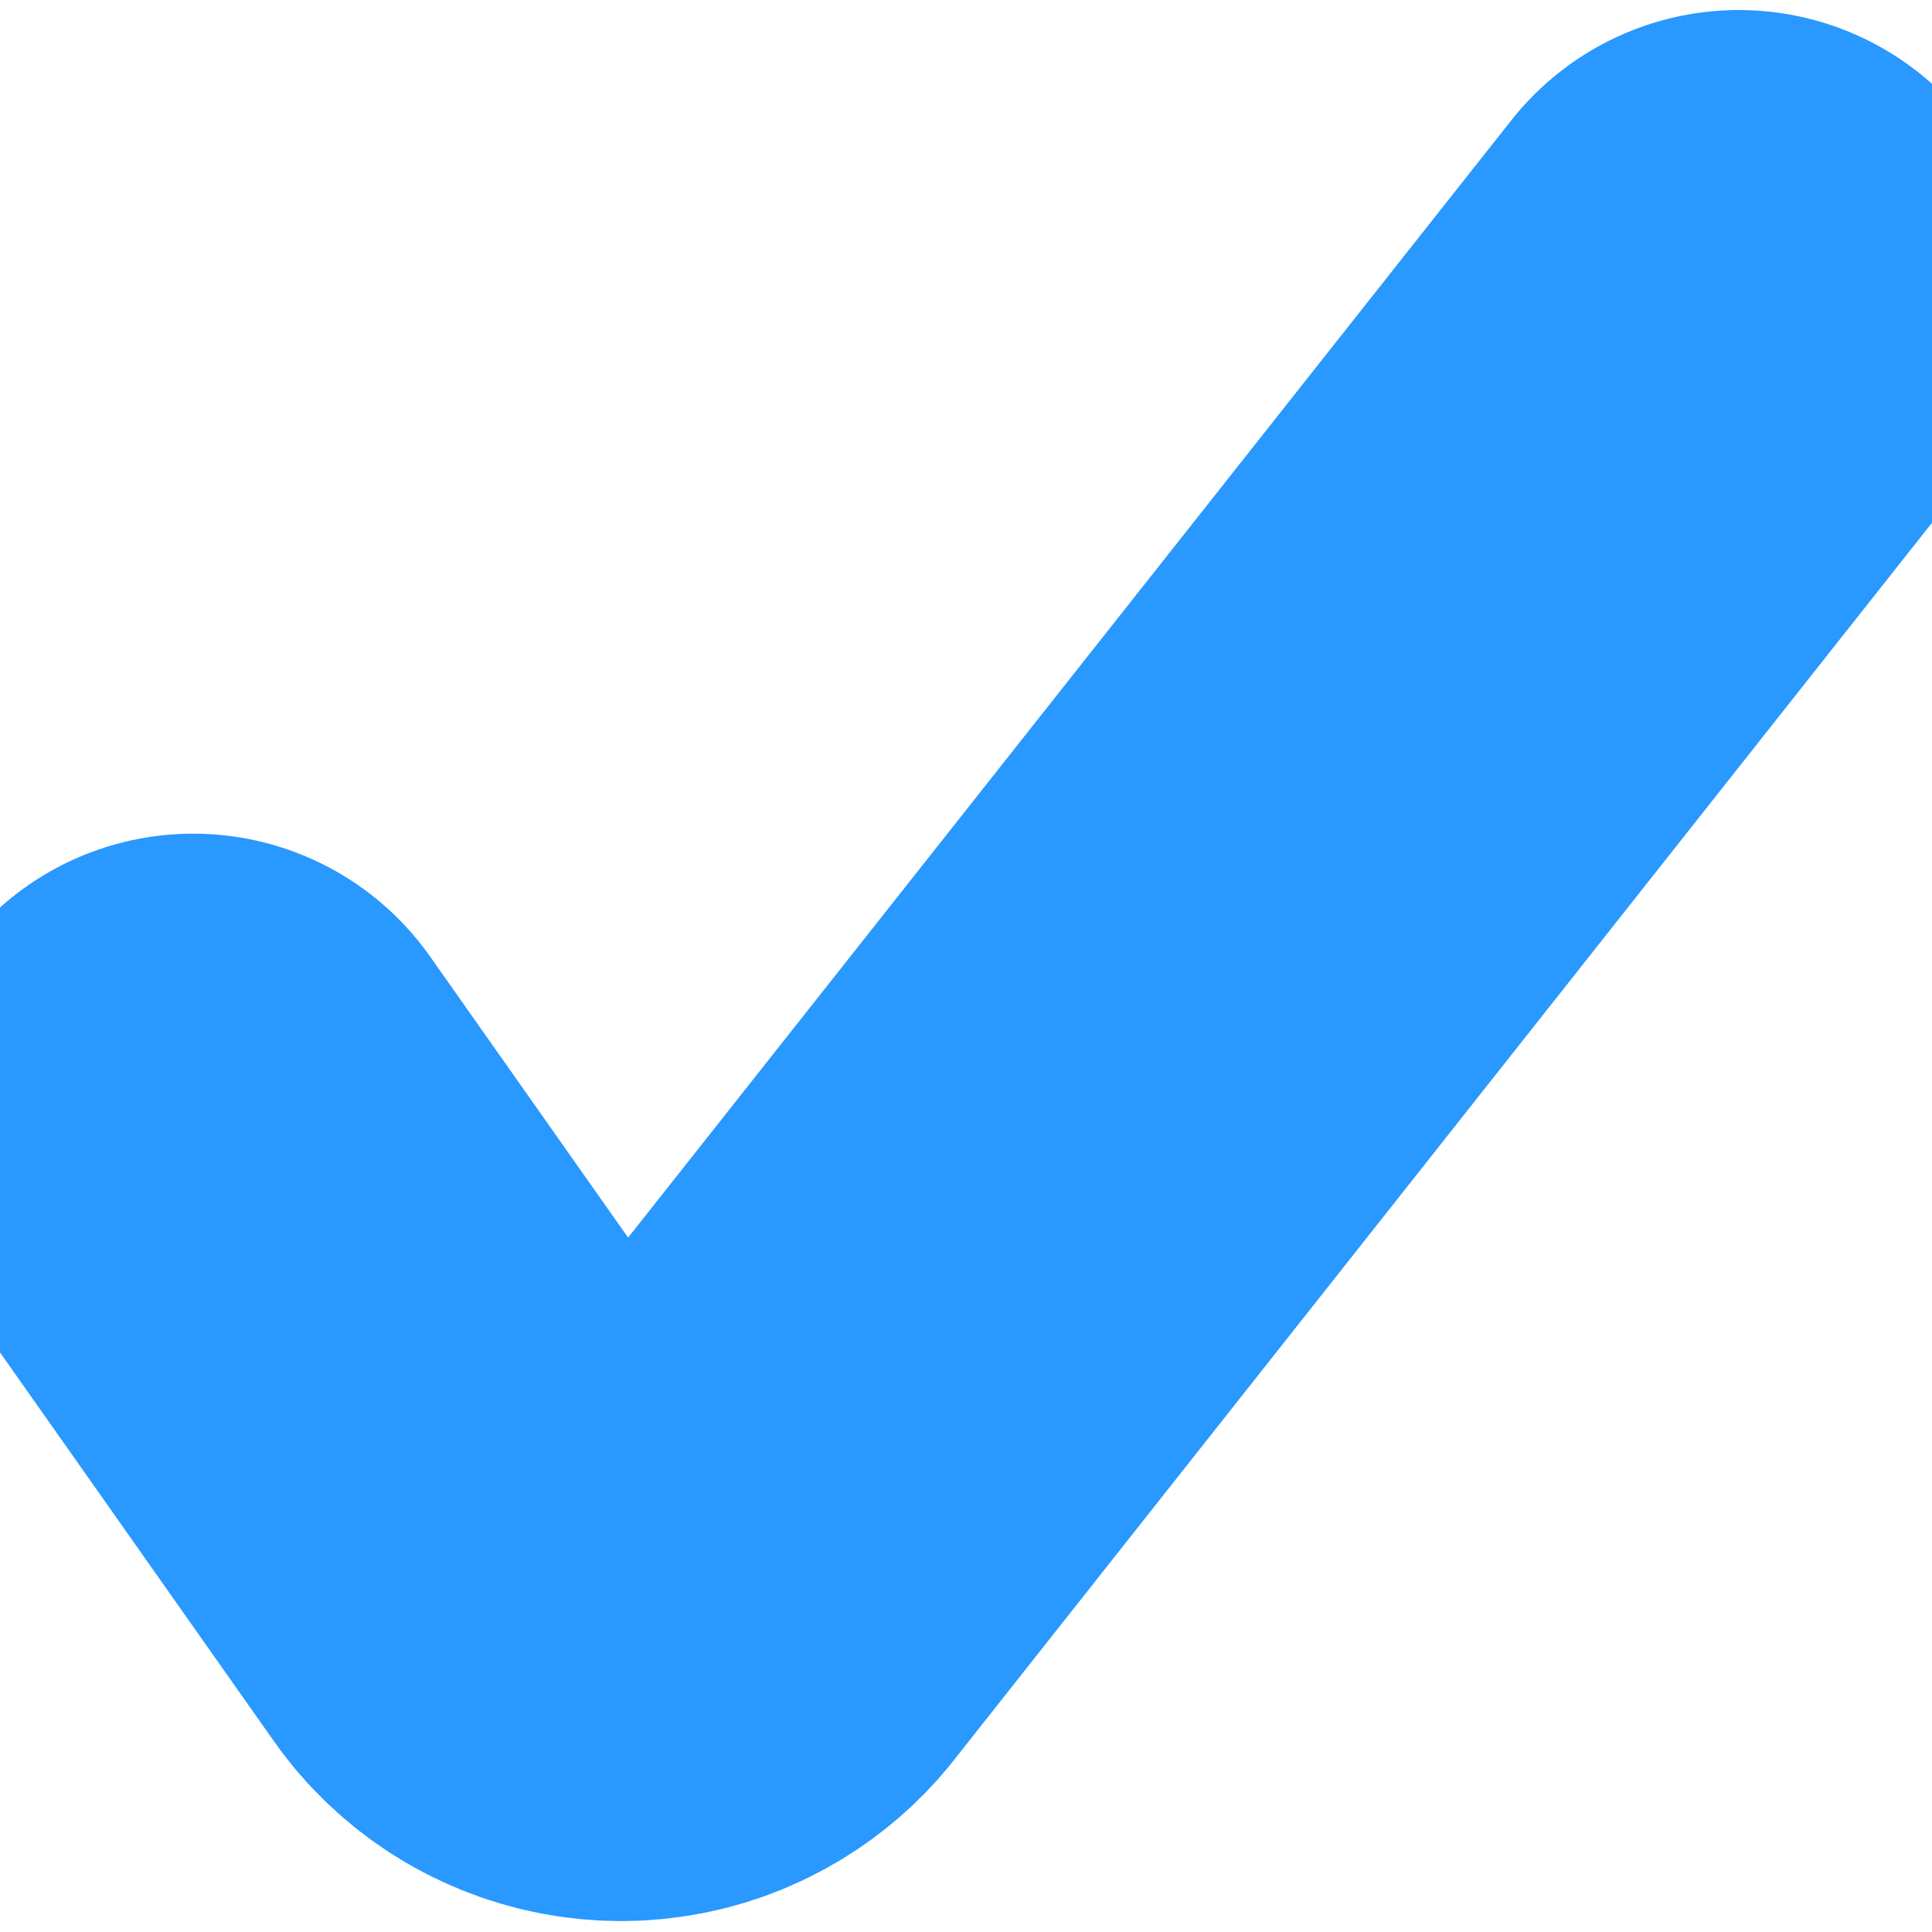 <svg width="10" height="10" viewBox="0 0 10 10" fill="none" xmlns="http://www.w3.org/2000/svg">
<path d="M1 5.815L2.633 8.133V8.133C2.848 8.454 3.283 8.54 3.604 8.325C3.668 8.282 3.725 8.229 3.771 8.167L9 1.552" stroke="#2998FF" stroke-width="3" stroke-linecap="round" stroke-linejoin="round"/>
</svg>
